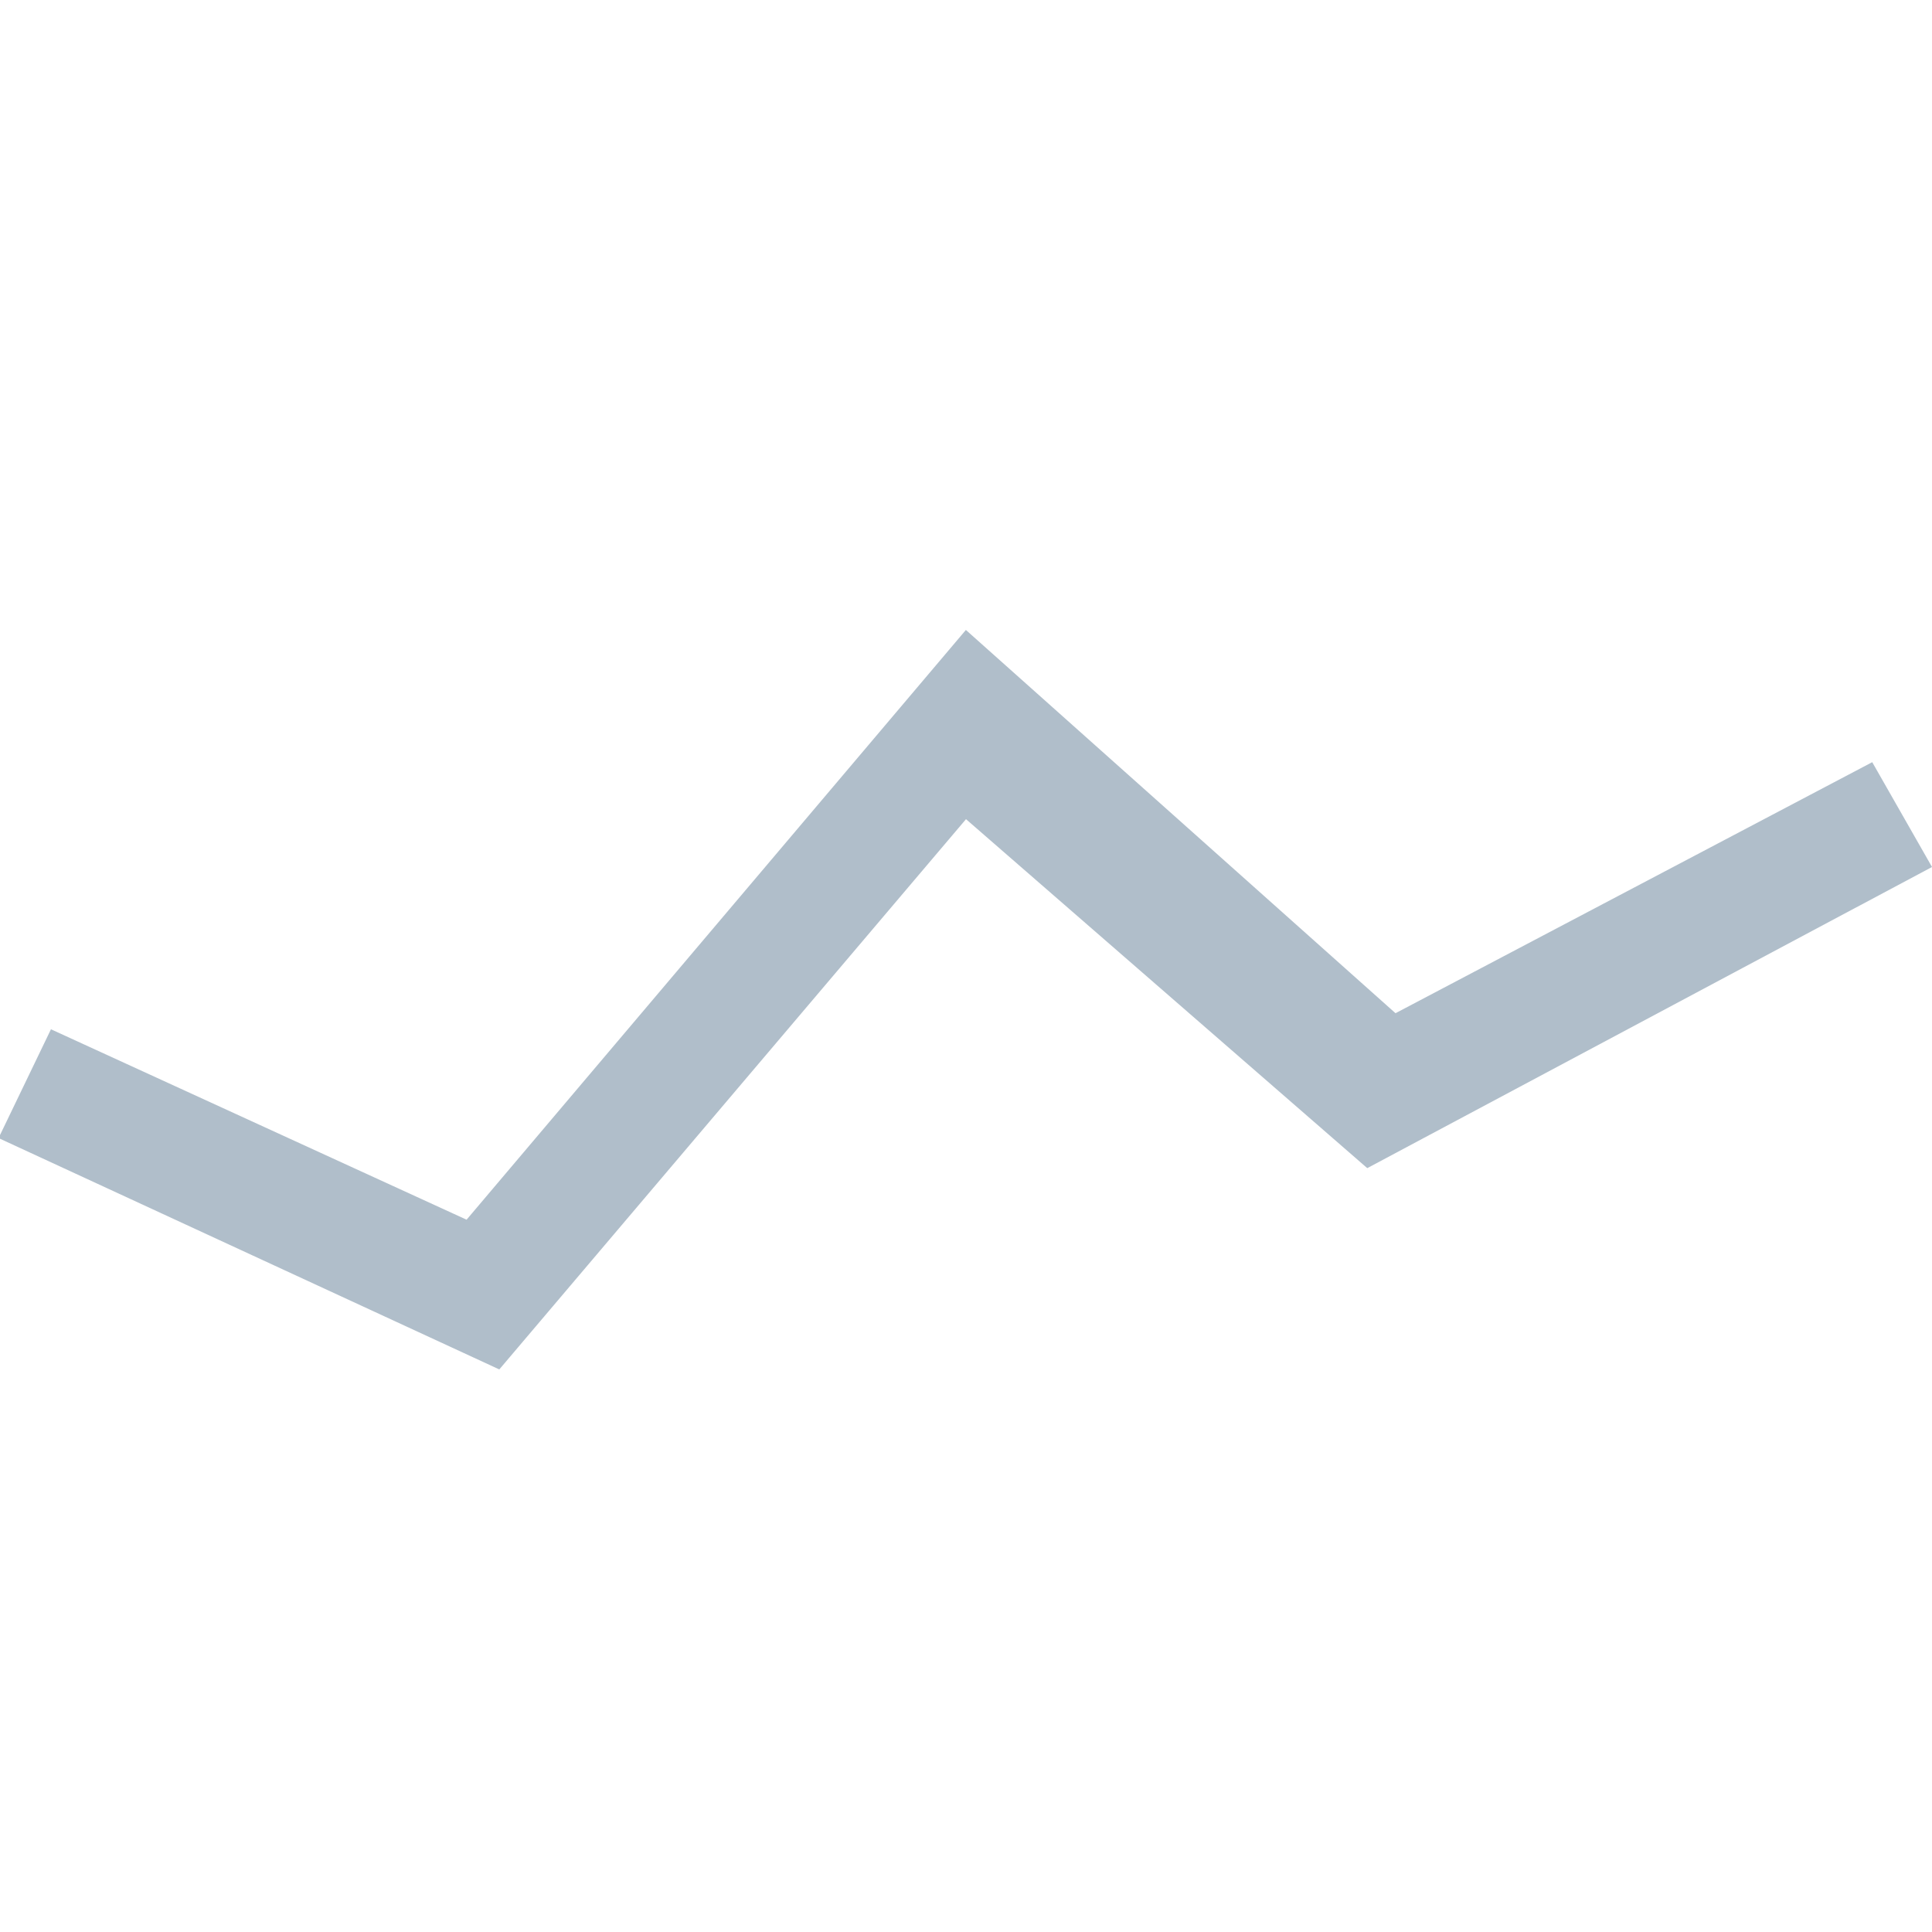 <svg width="16" height="16" xmlns="http://www.w3.org/2000/svg">
  <path fill="#B0BECA" d="M4.135 11.341l-4.147-1.916.434-.901 3.442 1.577 4.135-4.884 3.558 3.174 3.948-2.079L16 7.18 11.323 9.674 8 6.784z"/>
</svg>
